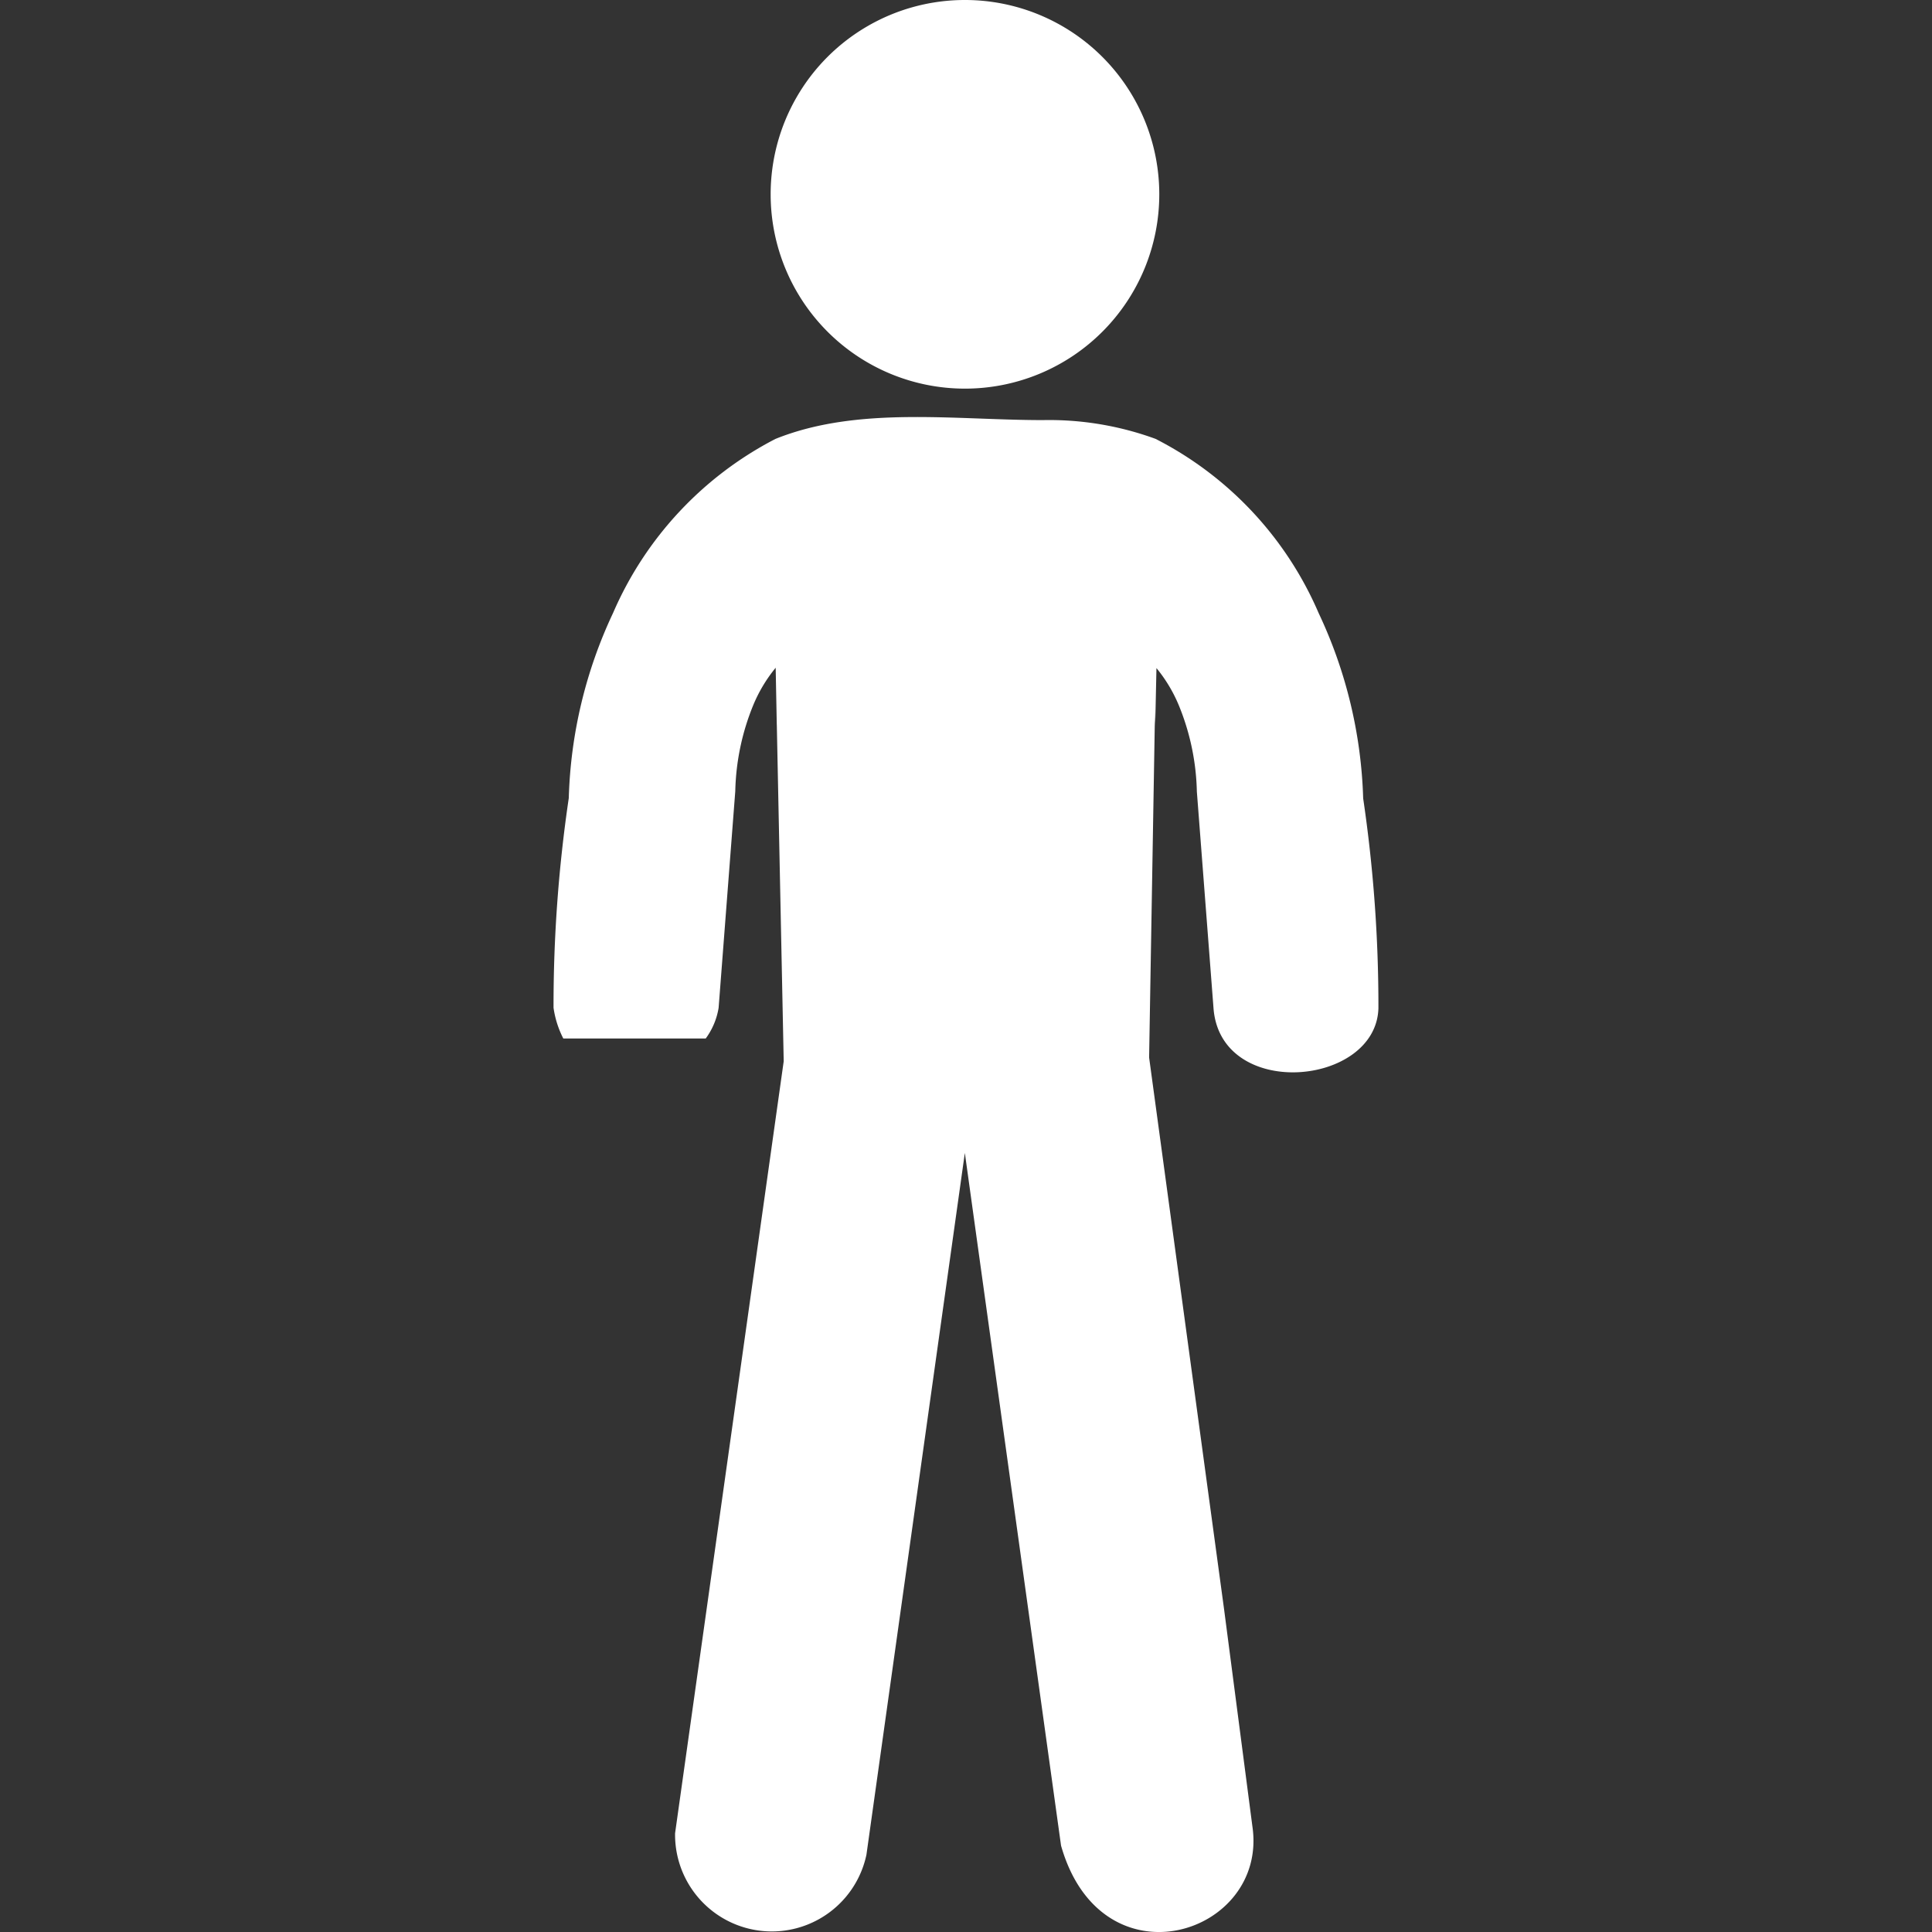 <svg xmlns="http://www.w3.org/2000/svg" xmlns:xlink="http://www.w3.org/1999/xlink" width="45" height="45" viewBox="0 0 45 45">
  <rect x="0" y="0" width="45" height="45" fill="#333333" stroke="none"/>
  <defs>
    <clipPath id="clip-path">
      <rect id="Retângulo_75" data-name="Retângulo 75" width="45" height="45" transform="translate(292 1068)" fill="#fff" stroke="#707070" stroke-width="1"/>
    </clipPath>
  </defs>
  <g id="Grupo_de_máscara_8" data-name="Grupo de máscara 8" transform="translate(-292 -1068)" clip-path="url(#clip-path)">
    <g id="single" transform="translate(304.893 1068)">
      <path id="Caminho_23" data-name="Caminho 23" d="M11.4,9.785c-2.062,0-4.318-.333-6.233.439h0a8.242,8.242,0,0,0-3.779,4.05A10.815,10.815,0,0,0,.355,18.588,33.045,33.045,0,0,0,0,23.474a2.274,2.274,0,0,0,.227.714H3.545a1.649,1.649,0,0,0,.3-.714l.388-5.046a5.6,5.6,0,0,1,.417-2,3.445,3.445,0,0,1,.524-.875L5.2,16.9v-.04l.161,7.859L2.831,42.7a2.253,2.253,0,0,0,4.457.5L9.58,26.854l2.241,16.135c.945,3.318,4.827,2.076,4.457-.447l-.663-5.083L13.872,24.631l.135-7.936v.154l.007-.322v.385l.029-1.351a3.445,3.445,0,0,1,.524.875,5.6,5.6,0,0,1,.417,2l.388,5.046c.161,2.153,3.79,1.827,3.841,0a33.081,33.081,0,0,0-.355-4.885,10.844,10.844,0,0,0-1.036-4.314,8.185,8.185,0,0,0-3.8-4.061v0A7.21,7.21,0,0,0,11.4,9.785ZM9.584,0A4.526,4.526,0,1,1,5.057,4.526,4.524,4.524,0,0,1,9.584,0Z" fill="#fff" fill-rule="evenodd"/>
    </g>
  </g>
</svg>
